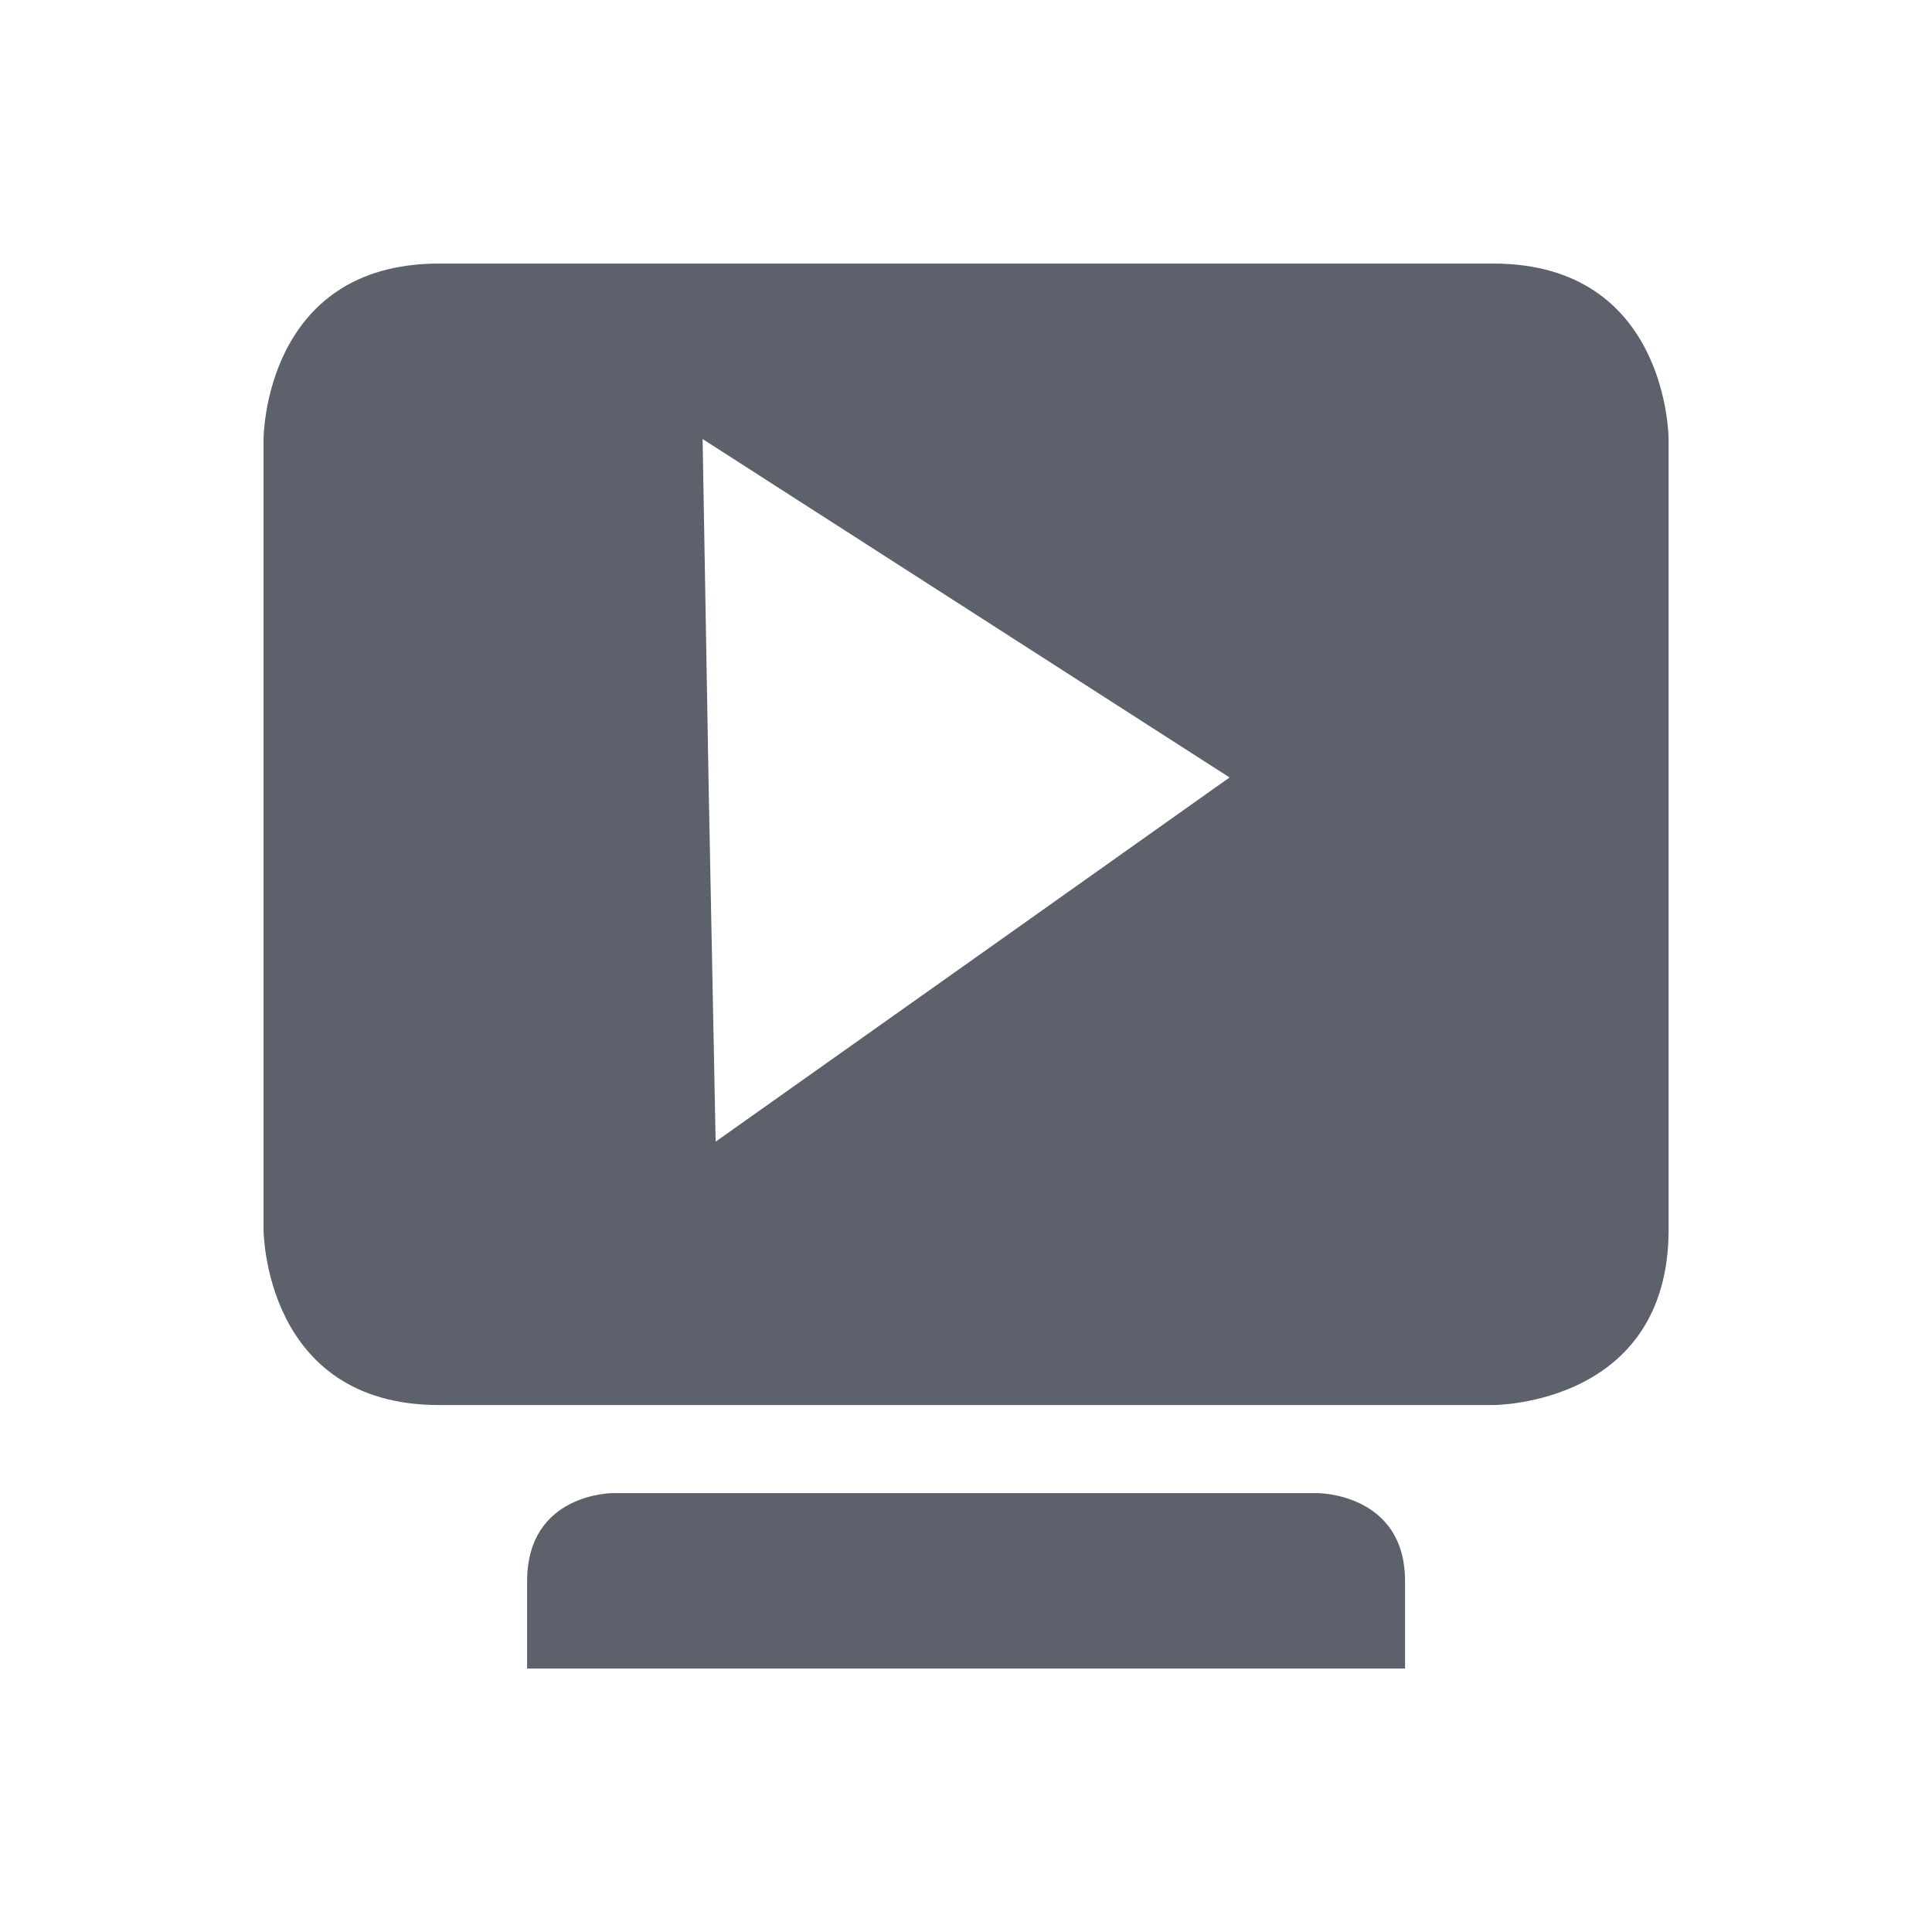 <svg height="12pt" viewBox="0 0 12 12" width="12pt" xmlns="http://www.w3.org/2000/svg"><path d="m2.727 1.637c-1.09 0-1.09 1.09-1.09 1.09v4.91s0 1.09 1.09 1.09h6.547s1.09.004 1.09-1.09v-4.91s0-1.09-1.09-1.09zm1.637 1.09 3.273 2.102-1.598 1.133-1.594 1.129-.043-2.18zm-.559 6.547s-.531 0-.531.547v.543h5.453v-.543c0-.547-.543-.547-.543-.547zm0 0" fill="#5c616c"/></svg>